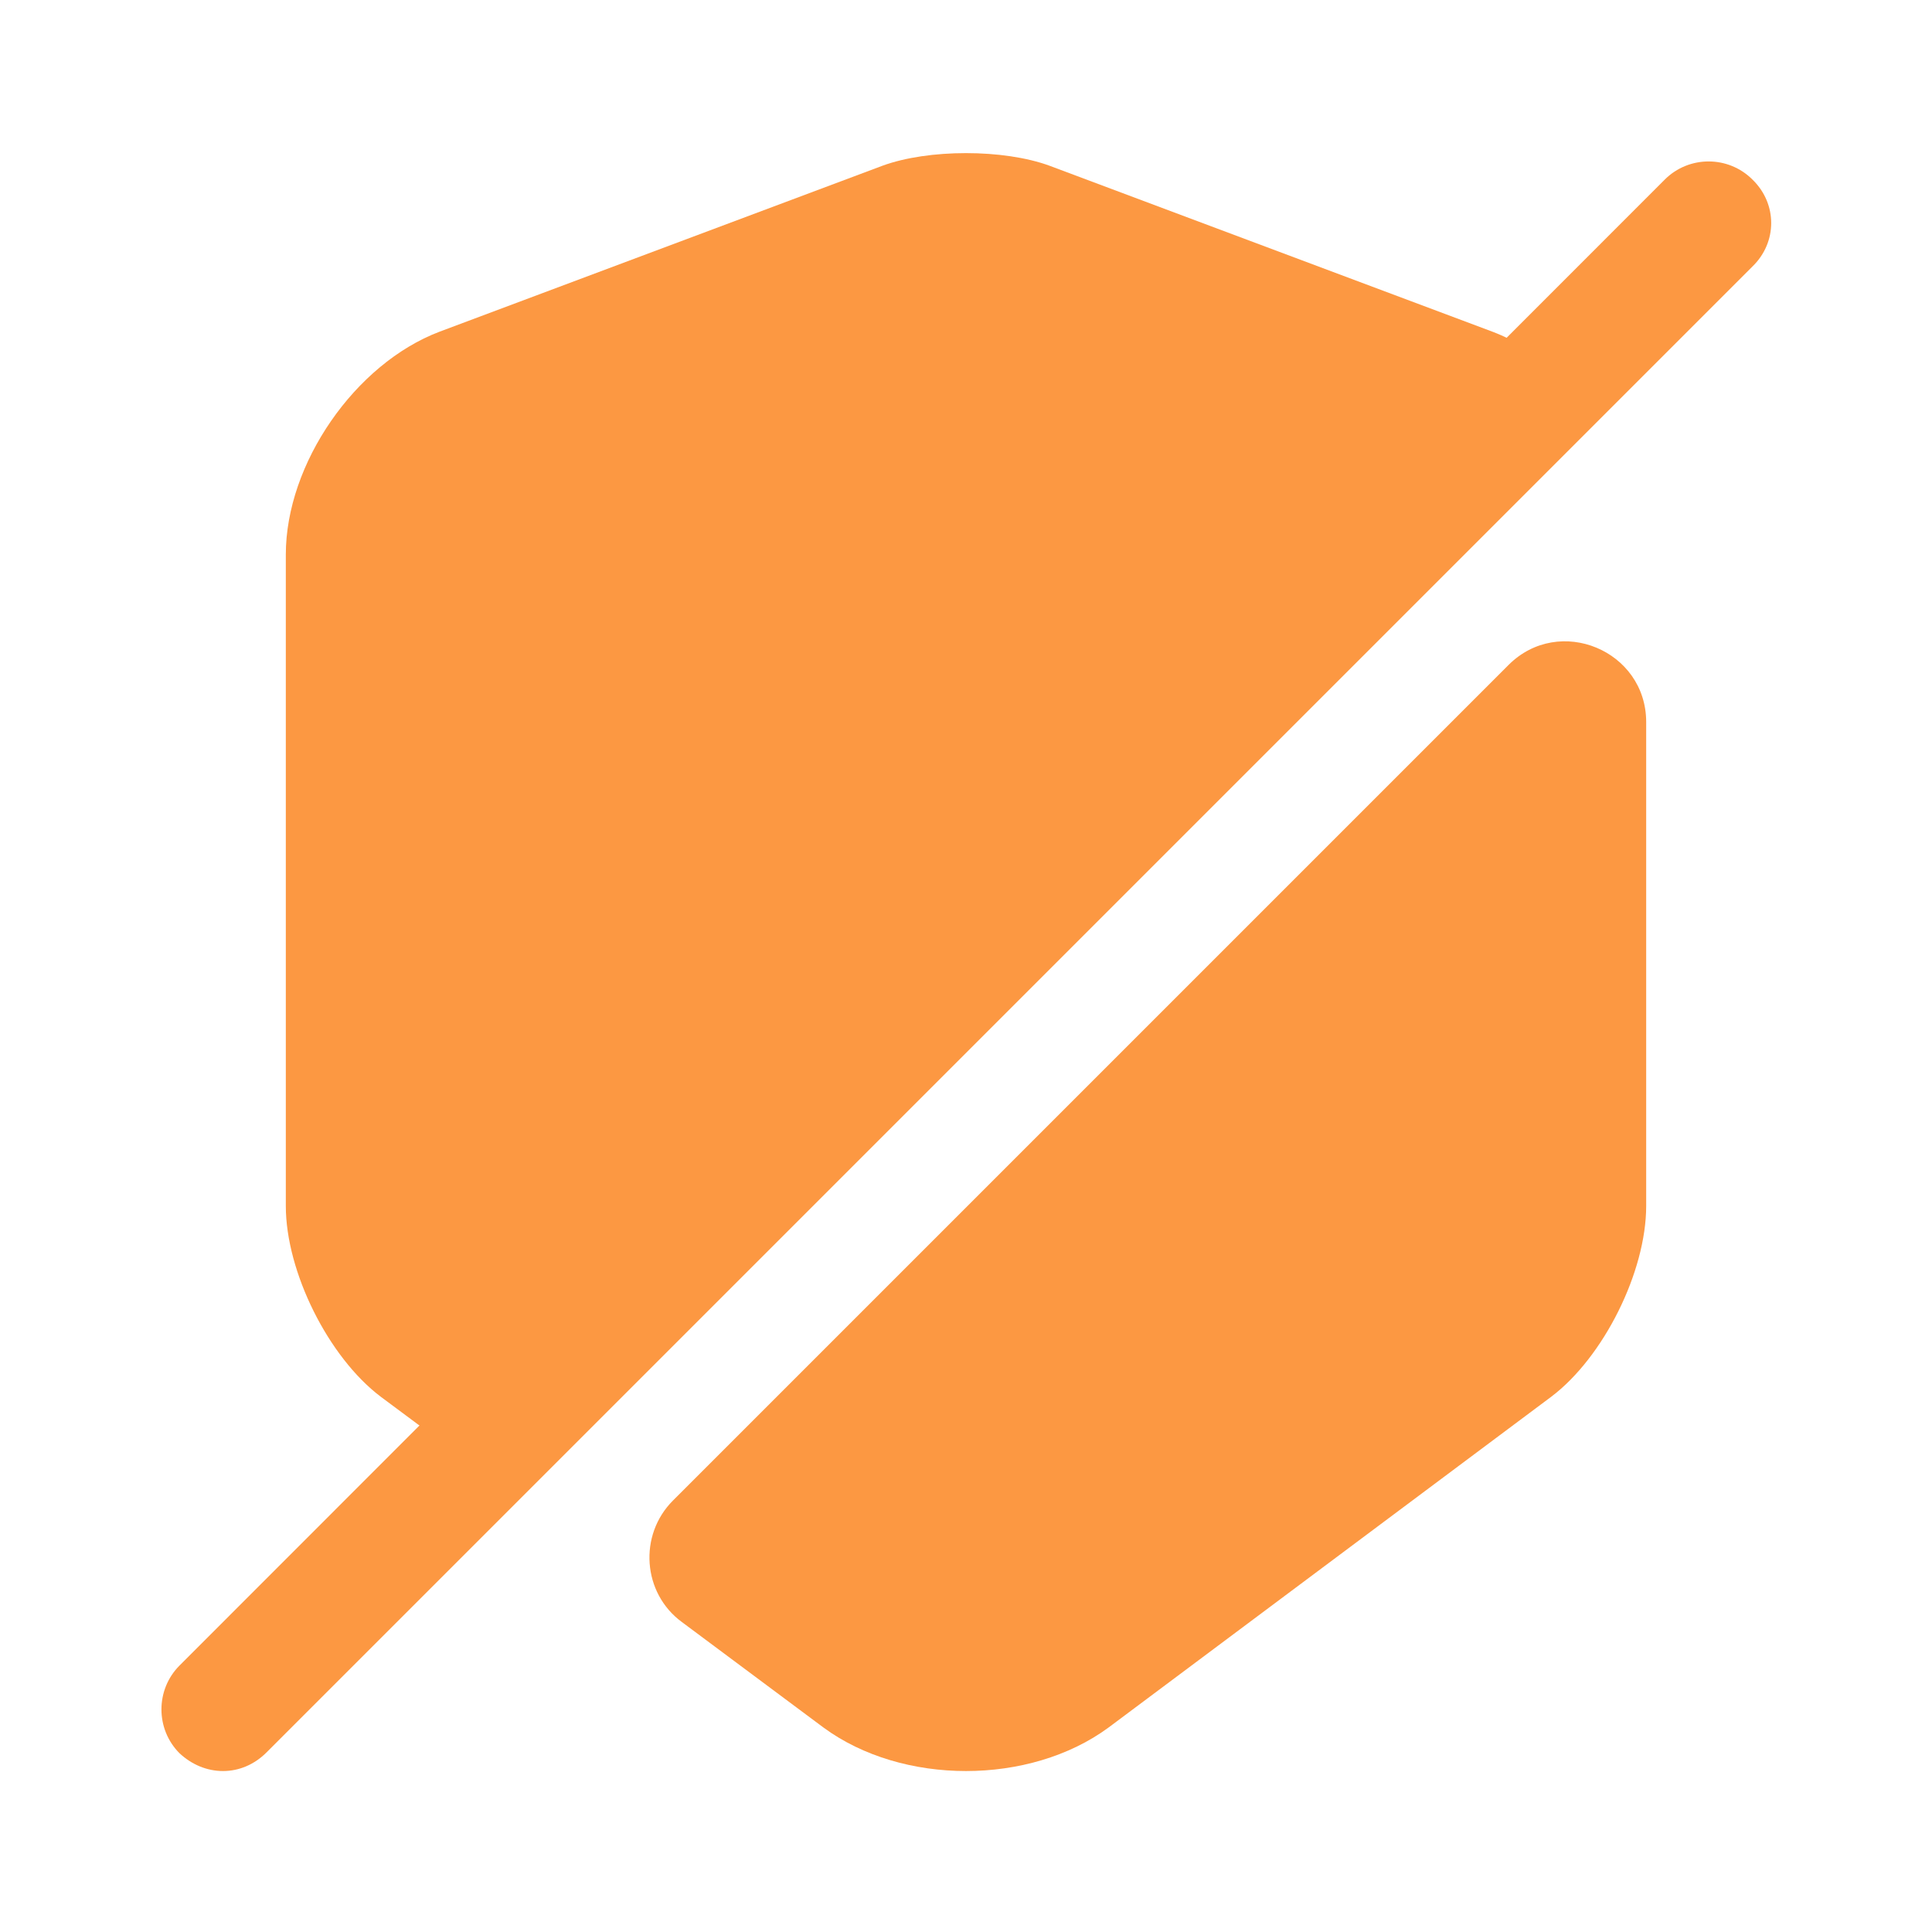 <svg width="16" height="16" viewBox="0 0 16 16" fill="none" xmlns="http://www.w3.org/2000/svg">
<path d="M12.907 3.093L3.887 12.113L3.153 11.567C2.72 11.24 2.367 10.533 2.367 9.987V4.593C2.367 3.84 2.94 3.013 3.64 2.747L7.307 1.373C7.687 1.233 8.313 1.233 8.693 1.373L12.36 2.747C12.553 2.82 12.74 2.94 12.907 3.093Z" fill="#FC9842"/>
<path d="M13.633 9.987C13.633 10.533 13.28 11.24 12.847 11.567L9.18 14.307C8.527 14.787 7.473 14.787 6.82 14.307L5.647 13.433C5.32 13.193 5.287 12.713 5.573 12.427L12.493 5.507C12.913 5.087 13.633 5.387 13.633 5.98V9.987Z" fill="#FC9842"/>
<path d="M14.513 1.487C14.313 1.287 13.987 1.287 13.787 1.487L1.487 13.793C1.287 13.993 1.287 14.32 1.487 14.52C1.587 14.613 1.713 14.667 1.847 14.667C1.98 14.667 2.107 14.613 2.207 14.513L14.513 2.207C14.72 2.007 14.72 1.687 14.513 1.487Z" fill="#FC9842"/>
</svg>
